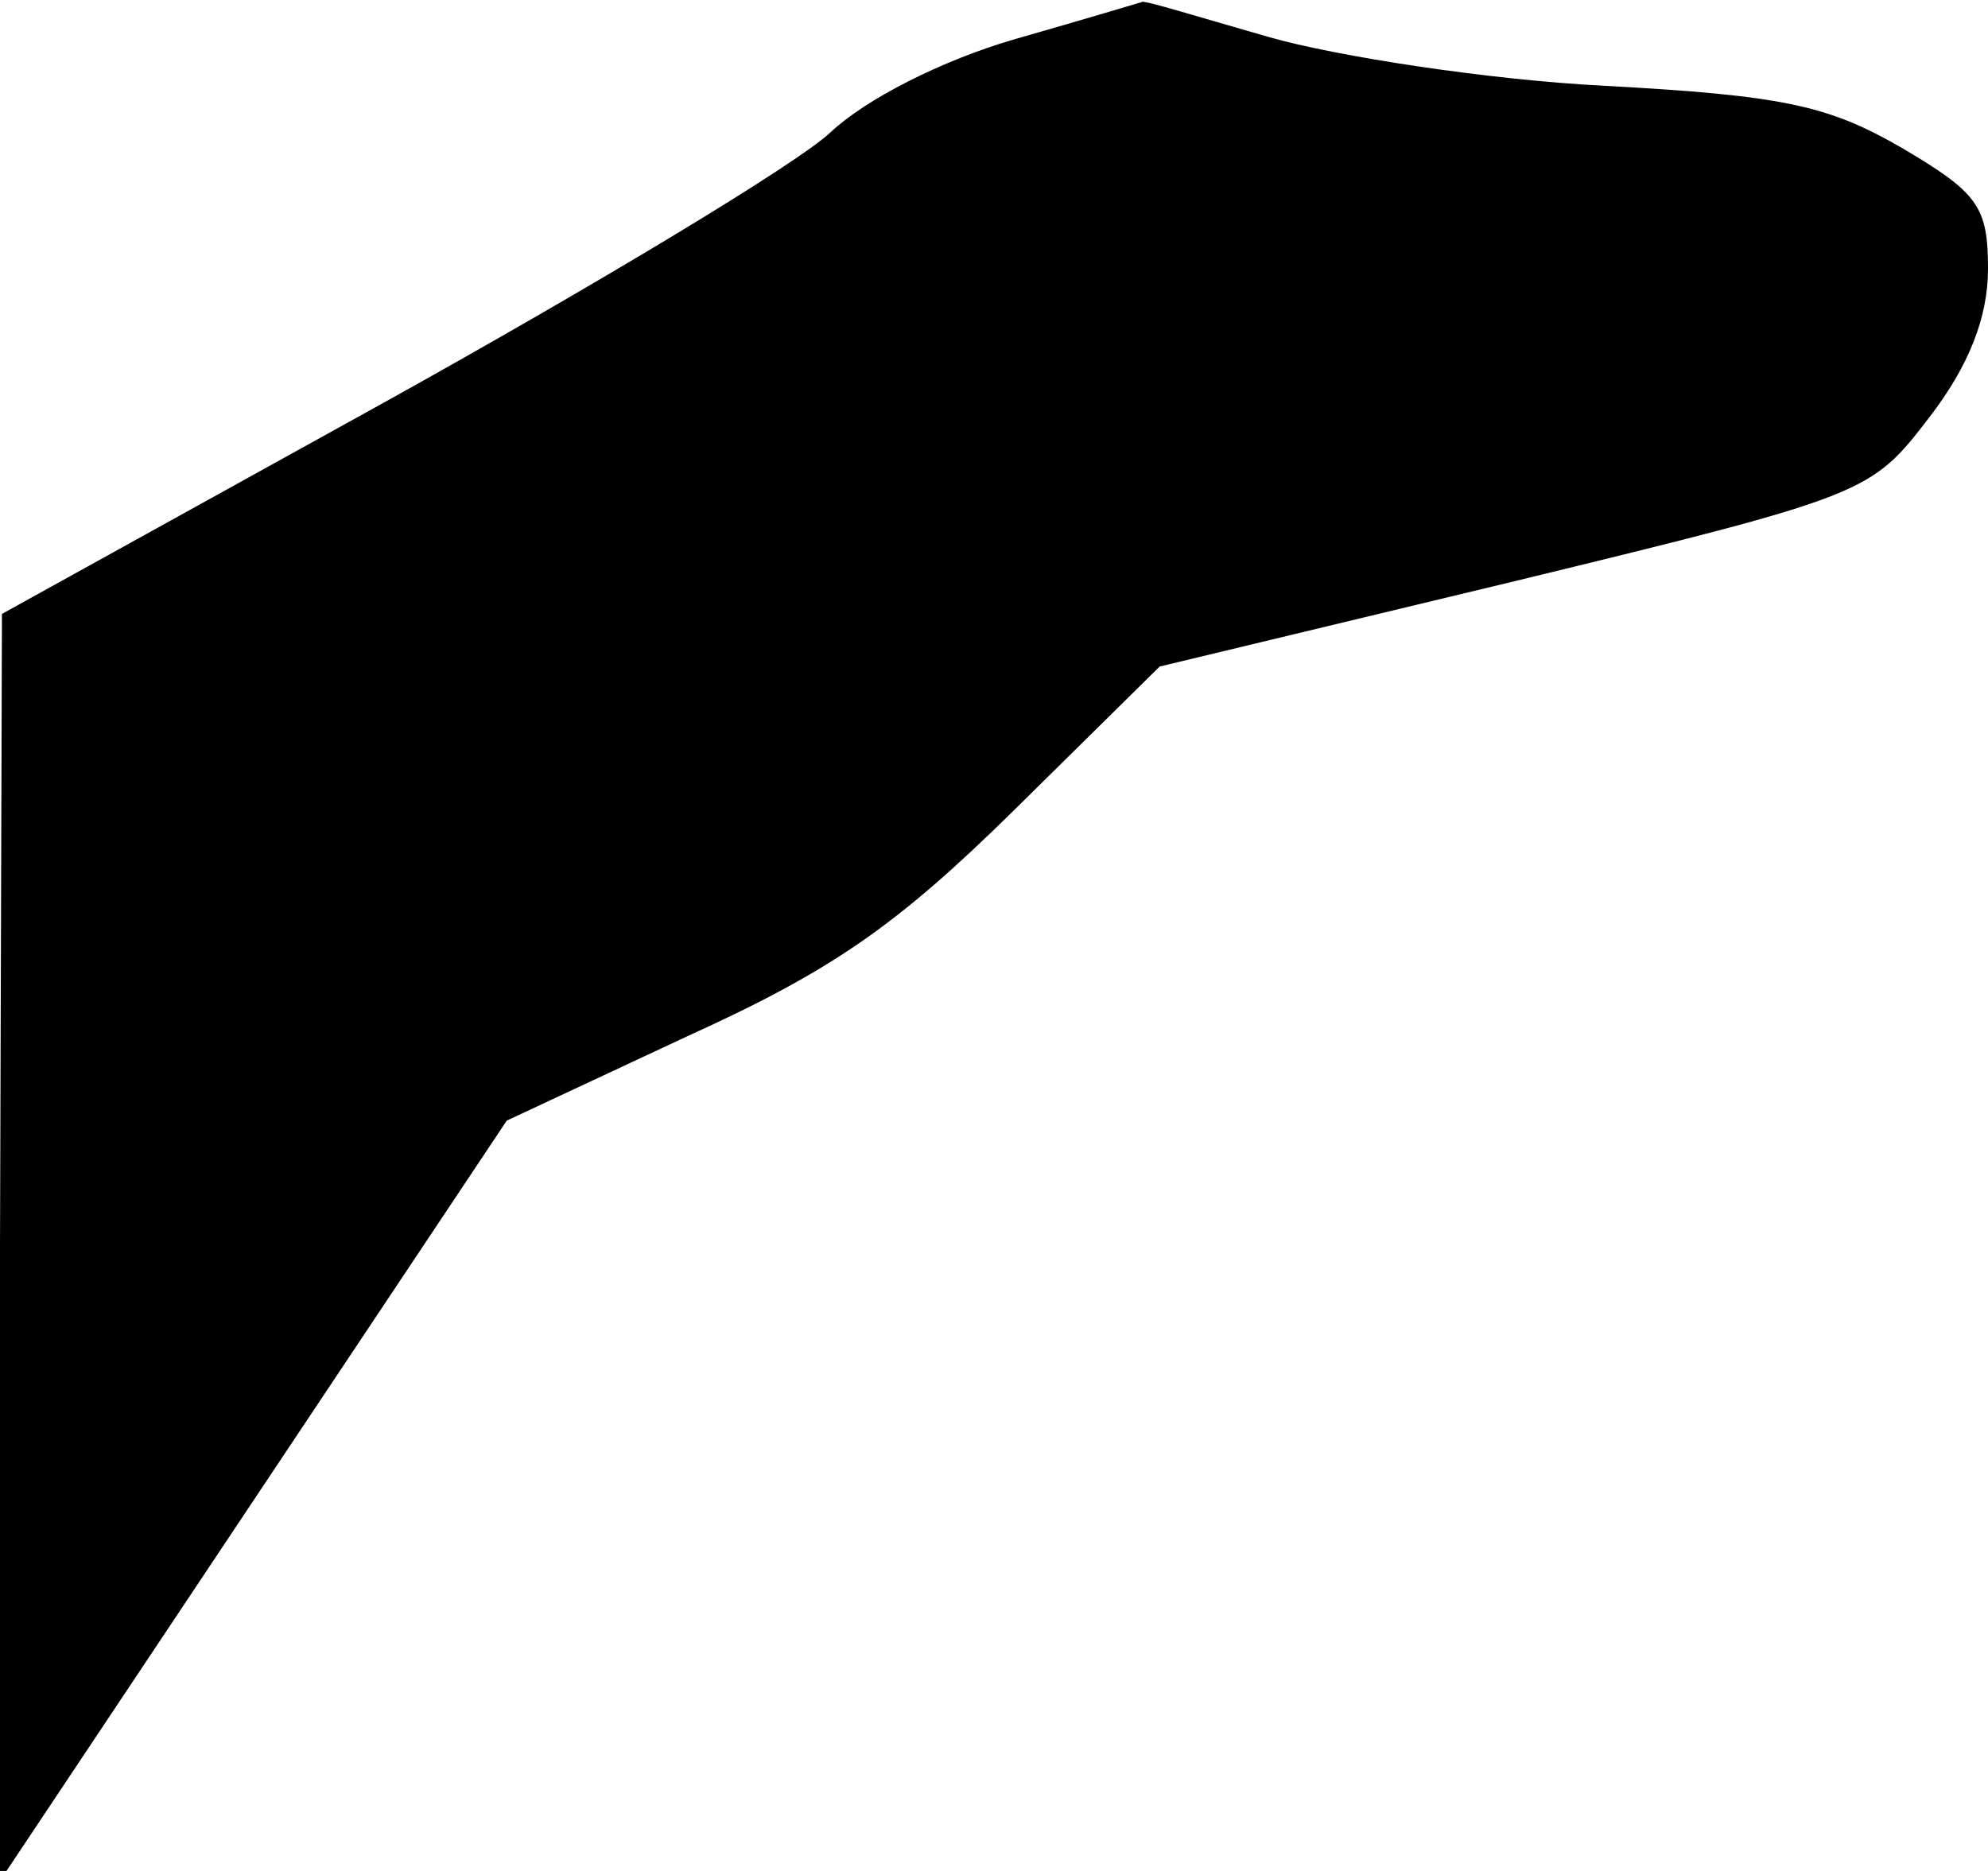 <?xml version="1.0" standalone="no"?>
<!DOCTYPE svg PUBLIC "-//W3C//DTD SVG 20010904//EN"
 "http://www.w3.org/TR/2001/REC-SVG-20010904/DTD/svg10.dtd">
<svg version="1.0" xmlns="http://www.w3.org/2000/svg"
 width="102pt" height="96pt" viewBox="0 0 102 96"
 preserveAspectRatio="xMidYMid meet">
<g transform="translate(0,96) scale(0.1,-0.1)"
fill="#000000" stroke="none">
<path fill="#000000" stroke="none" d="M521 940 c-38 -11 -77 -31 -95 -48 -17
-16 -120 -78 -228 -138 l-197 -109 -1 -325 0 -325 130 195 130 195 92 43 c75
34 108 57 168 116 l75 74 183 44 c181 44 182 45 212 84 20 26 30 51 30 76 0
32 -5 39 -44 62 -38 22 -61 27 -153 32 -59 3 -137 15 -172 25 -35 10 -64 19
-65 18 0 0 -30 -9 -65 -19z"/>
</g>
</svg>
